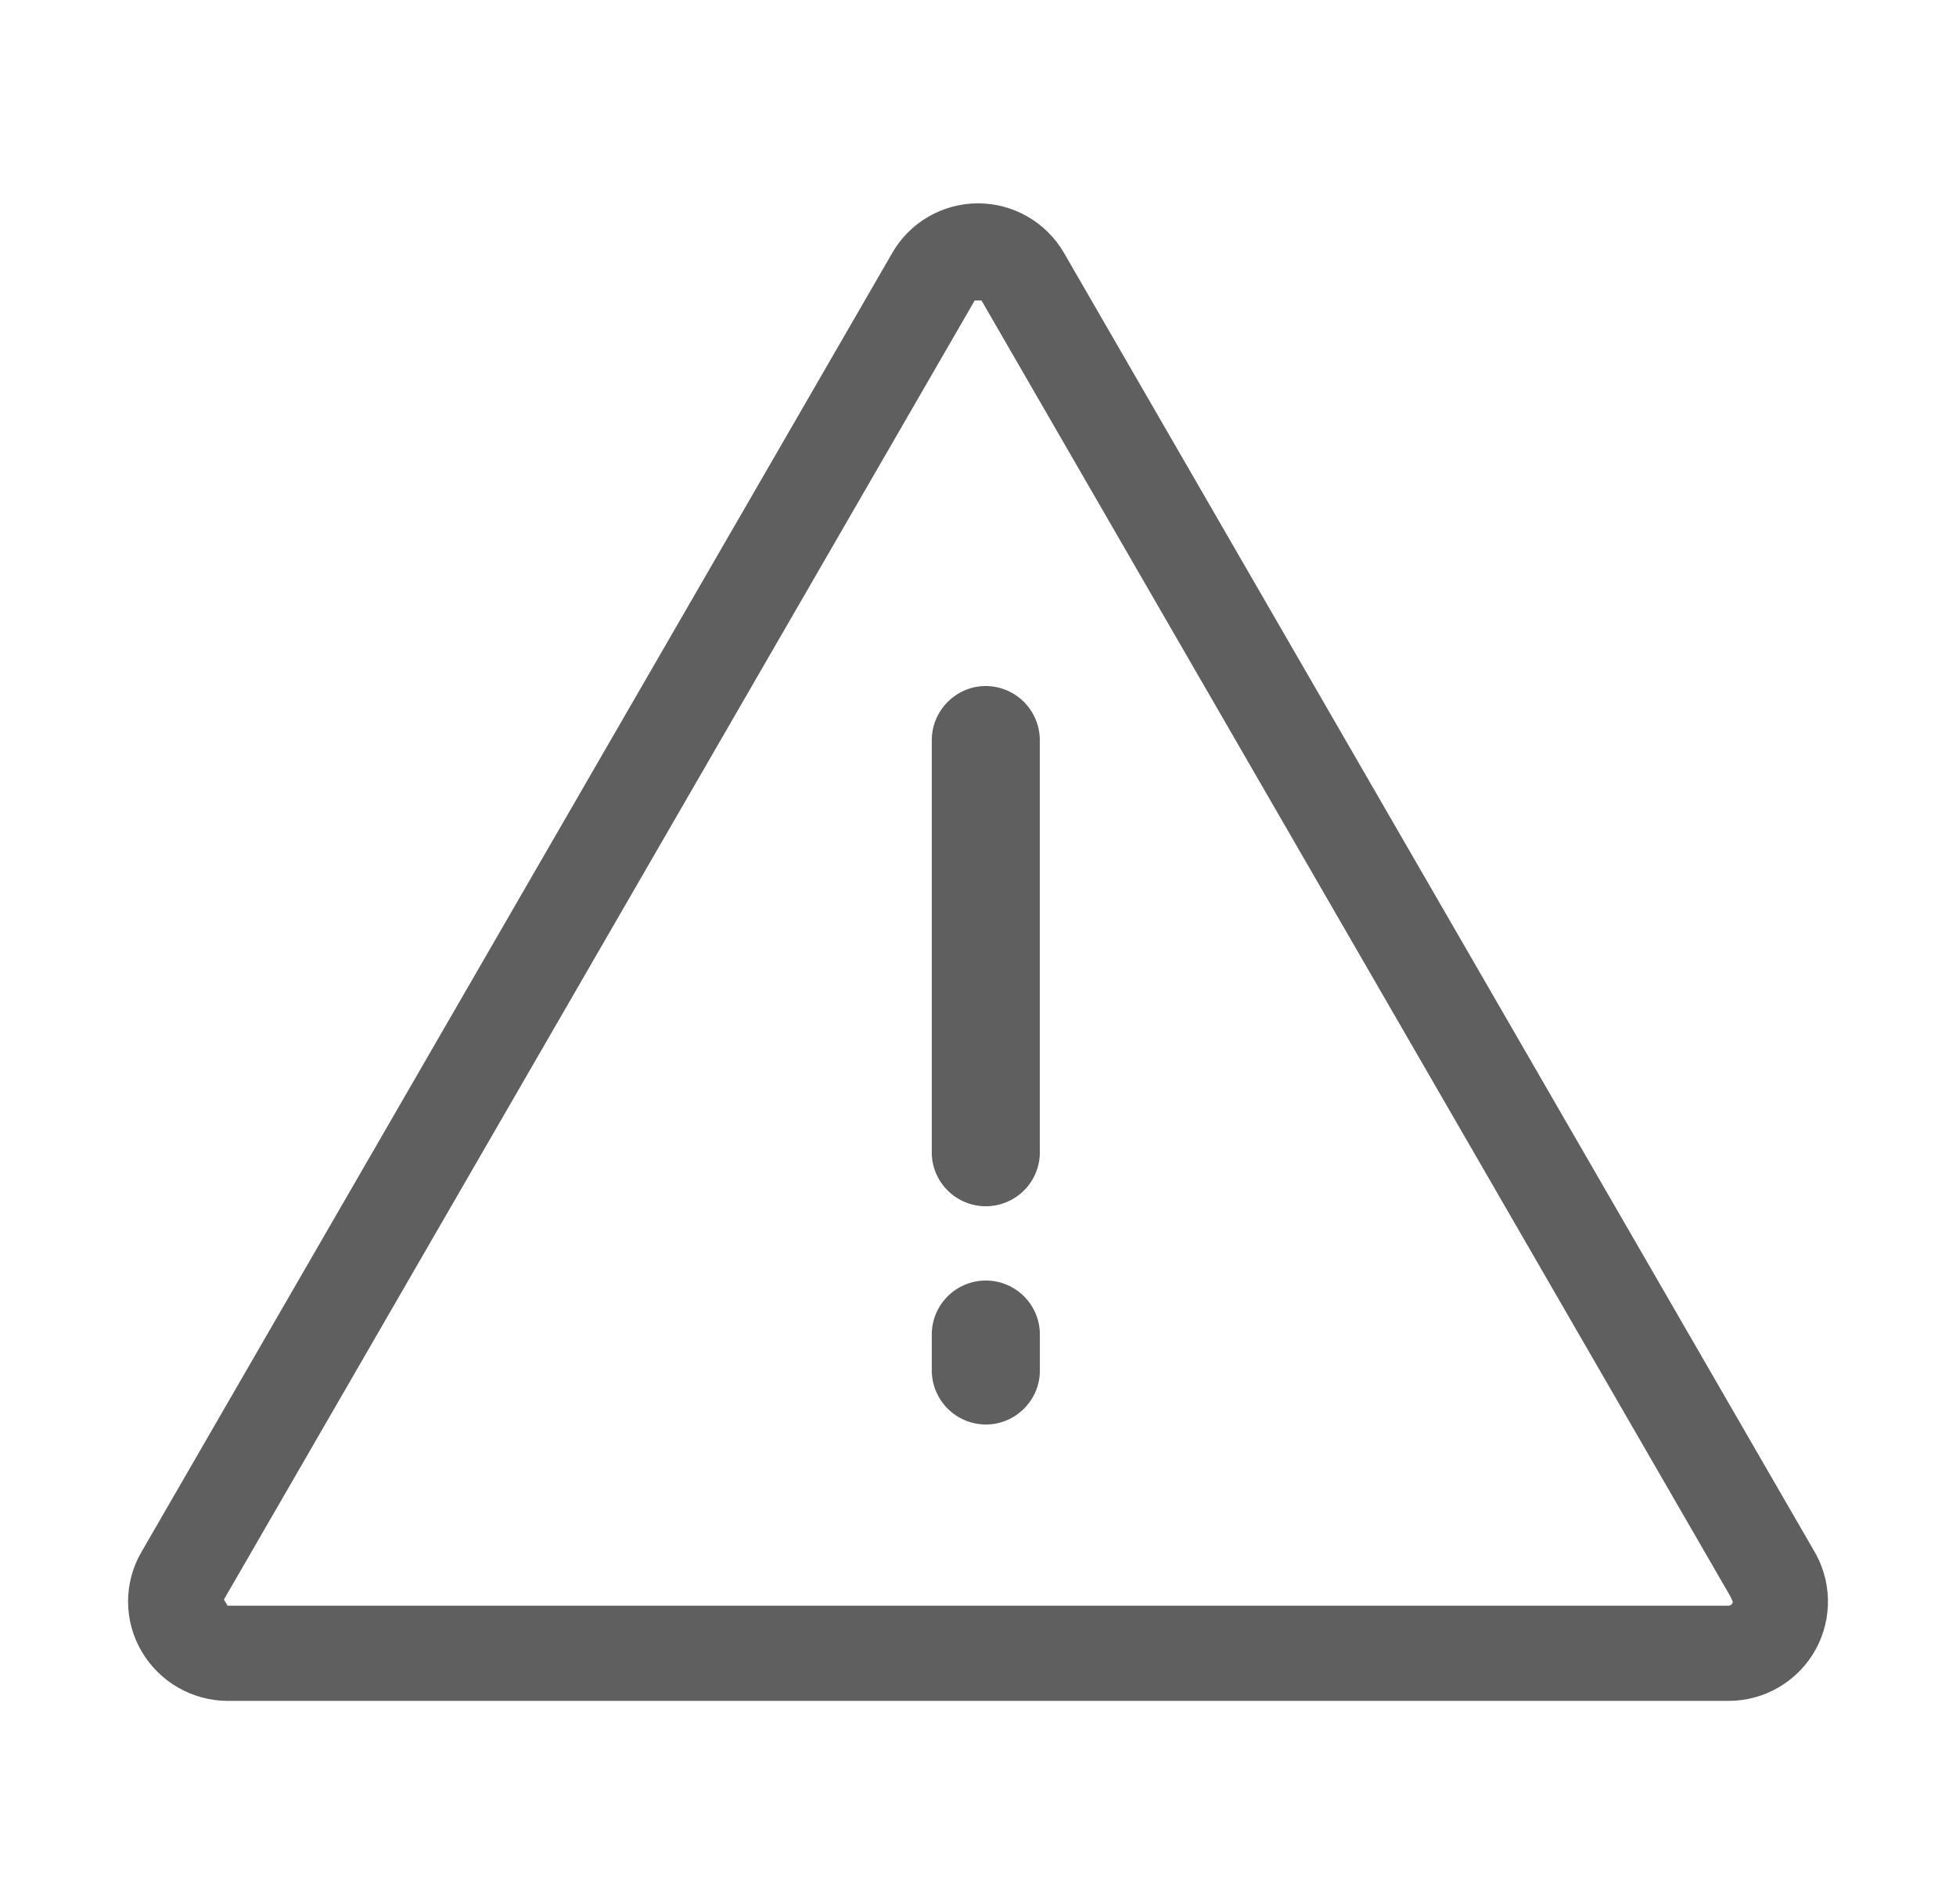 <svg width="38" height="37" viewBox="0 0 38 37" fill="none" xmlns="http://www.w3.org/2000/svg">
<path d="M33.583 33.05H4.422C4.084 33.049 3.752 32.959 3.459 32.791C3.166 32.622 2.922 32.38 2.752 32.089C2.58 31.797 2.489 31.464 2.488 31.125C2.487 30.786 2.576 30.453 2.746 30.16L17.335 4.914C17.503 4.621 17.746 4.378 18.039 4.209C18.331 4.04 18.663 3.951 19.001 3.951C19.688 3.951 20.328 4.32 20.671 4.915L35.22 30.097C35.402 30.389 35.503 30.725 35.512 31.07C35.521 31.414 35.438 31.754 35.271 32.056C35.104 32.357 34.859 32.608 34.562 32.783C34.265 32.958 33.927 33.05 33.583 33.05ZM18.952 5.839H18.936L4.35 31.081L4.422 31.201H33.583C33.623 31.201 33.663 31.161 33.663 31.121C33.657 31.111 33.624 31.032 33.618 31.022L19.068 5.839H18.952Z" fill="#5F5F5F"/>
<path d="M18.102 14.384V22.432C18.113 22.703 18.229 22.959 18.424 23.146C18.62 23.334 18.88 23.439 19.151 23.439C19.422 23.439 19.683 23.334 19.879 23.146C20.074 22.959 20.19 22.703 20.201 22.432V14.384C20.201 14.105 20.09 13.838 19.894 13.64C19.697 13.443 19.43 13.331 19.151 13.33C18.575 13.33 18.102 13.805 18.102 14.384ZM19.152 24.882C18.575 24.882 18.102 25.351 18.102 25.93V26.633C18.104 26.911 18.216 27.177 18.412 27.373C18.609 27.569 18.875 27.679 19.152 27.68C19.731 27.68 20.202 27.206 20.202 26.633V25.93C20.202 25.351 19.73 24.882 19.152 24.882Z" fill="#5F5F5F"/>
</svg>
